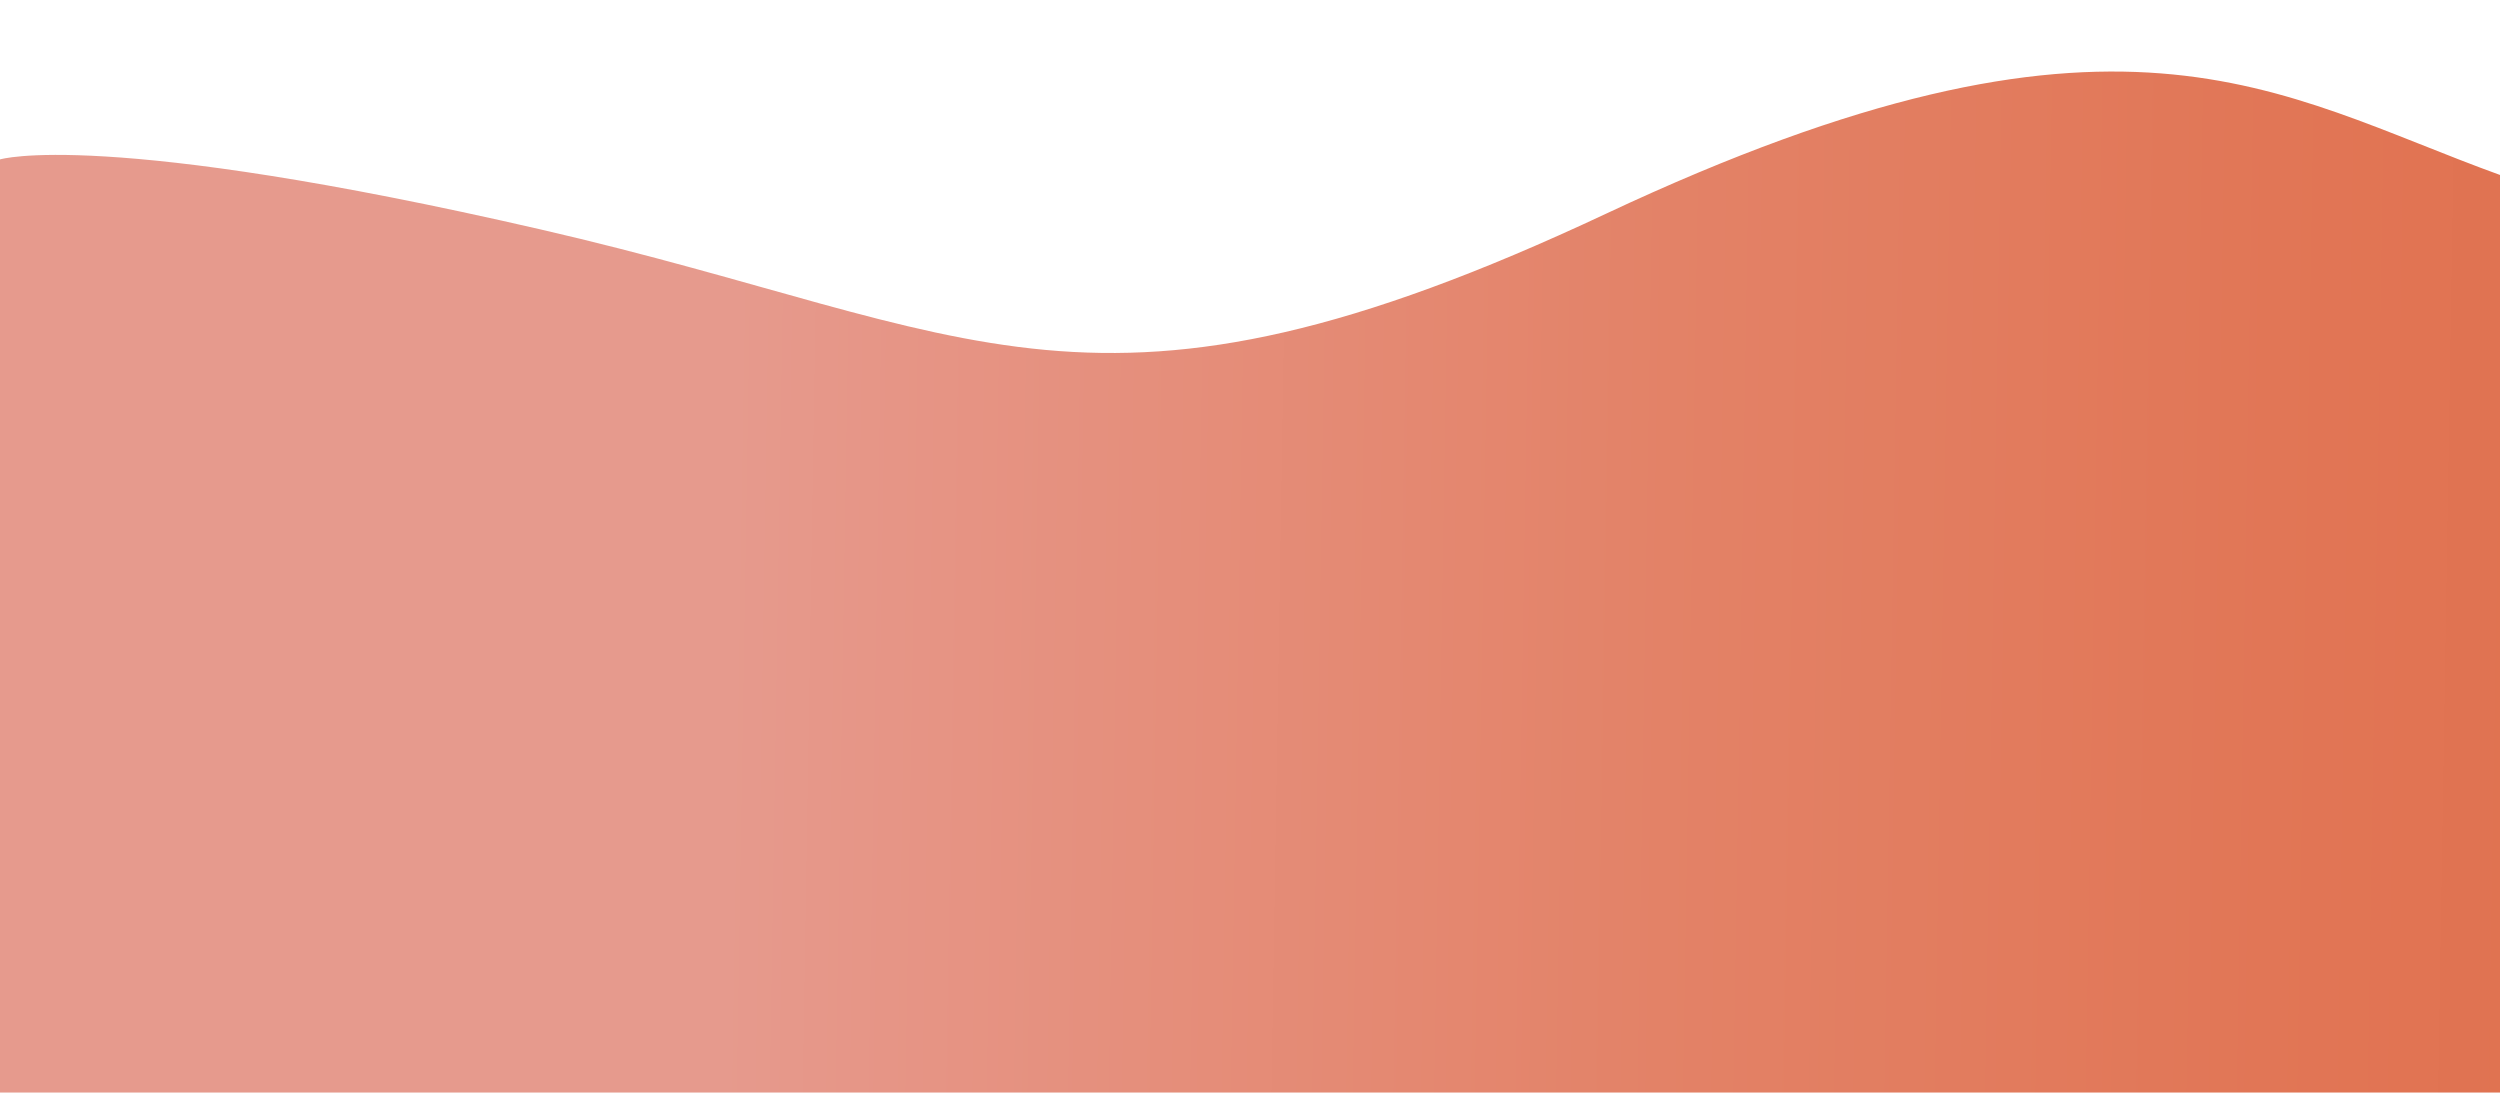 <?xml version="1.0" encoding="utf-8"?>
<!-- Generator: Adobe Illustrator 16.0.0, SVG Export Plug-In . SVG Version: 6.00 Build 0)  -->
<!DOCTYPE svg PUBLIC "-//W3C//DTD SVG 1.1//EN" "http://www.w3.org/Graphics/SVG/1.1/DTD/svg11.dtd">
<svg version="1.1" id="Layer_1" xmlns="http://www.w3.org/2000/svg" xmlns:xlink="http://www.w3.org/1999/xlink" x="0px" y="0px"
	 width="643px" height="281px" viewBox="0 0 643 281" enable-background="new 0 0 643 281" xml:space="preserve">
<linearGradient id="SVGID_1_" gradientUnits="userSpaceOnUse" x1="674.437" y1="156.305" x2="187.436" y2="148.305">
	<stop  offset="0" style="stop-color:#E0714F"/>
	<stop  offset="0.186" style="stop-color:#E17656"/>
	<stop  offset="0.505" style="stop-color:#E38267"/>
	<stop  offset="0.913" style="stop-color:#E69586"/>
	<stop  offset="1" style="stop-color:#E69A8D"/>
</linearGradient>
<path fill="url(#SVGID_1_)" d="M643,45c-58-21-98-52-230,10s-161,30-274,4S0,41,0,41v240h643V45z"/>
</svg>
